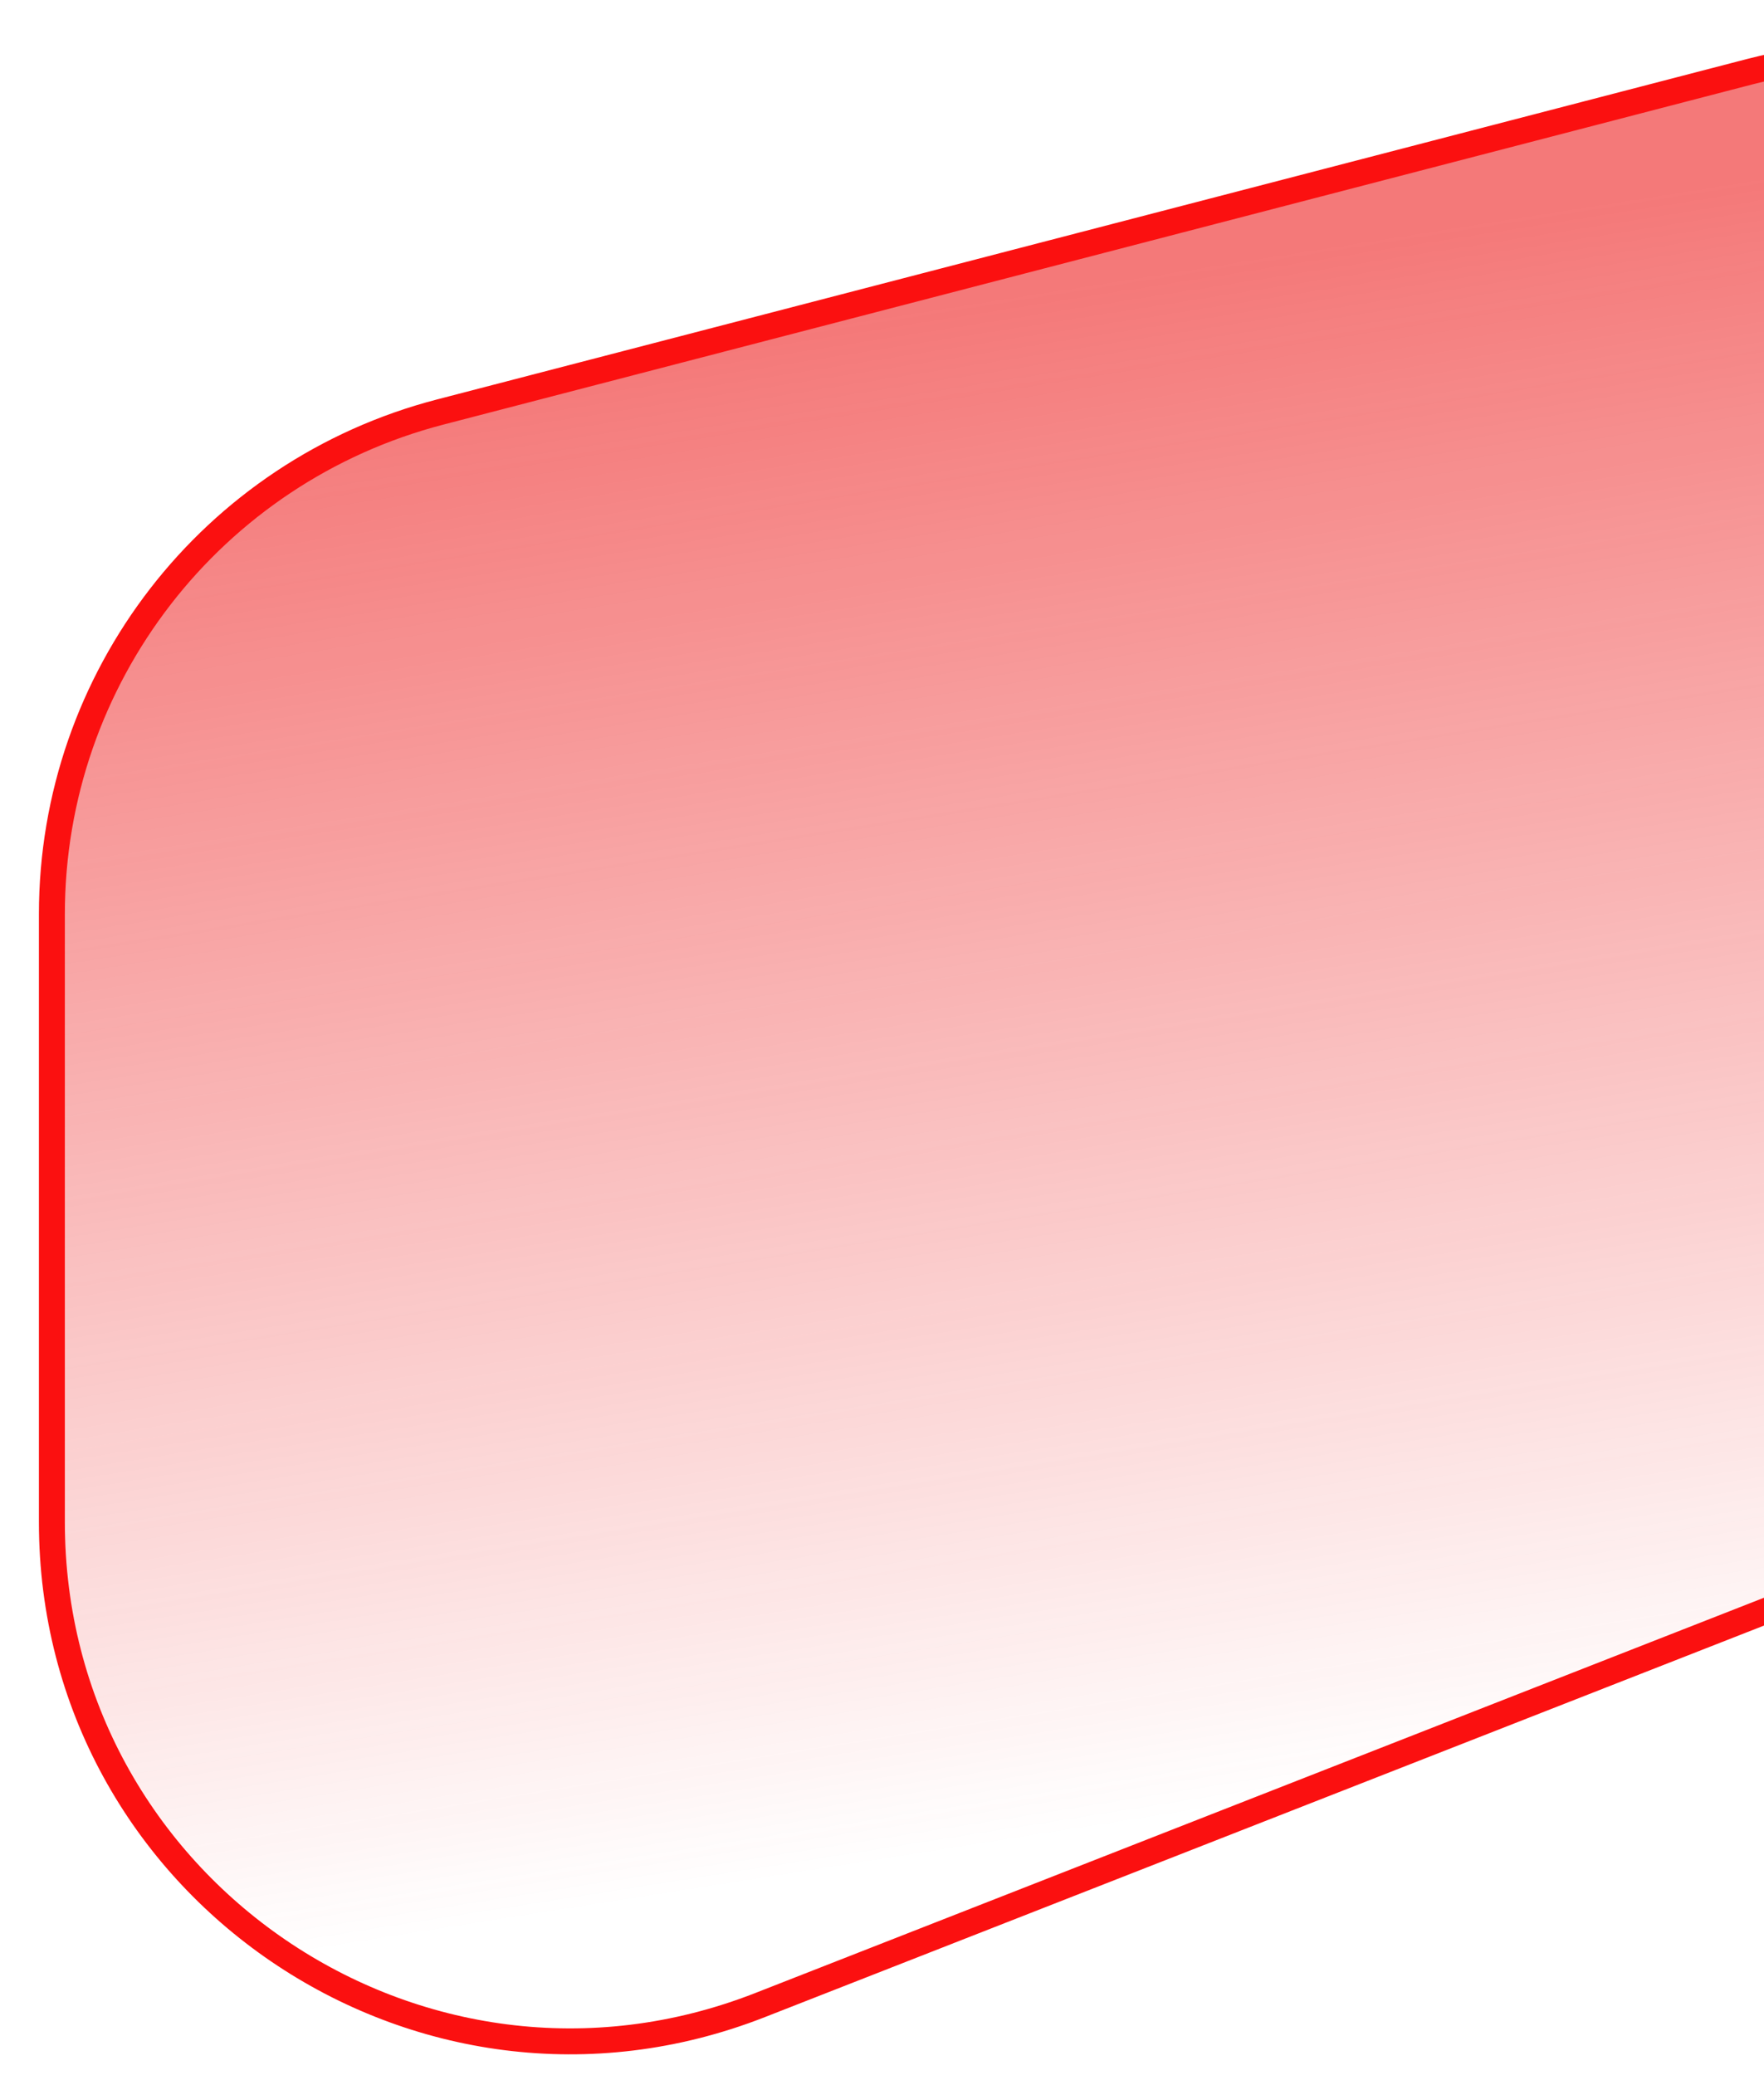 <svg width="34" height="40" viewBox="0 0 34 40" fill="none" xmlns="http://www.w3.org/2000/svg">
<path d="M33.729 1.381L8.485 7.942C4.077 9.087 1 13.066 1 17.62V29.34C1 36.385 8.09 41.221 14.649 38.65L42.272 27.824C47.181 25.9 49.753 20.496 48.15 15.473L45.771 8.019C44.156 2.96 38.868 0.046 33.729 1.381Z" fill="url(#paint0_linear_75_242)" fill-opacity="0.6" stroke="#FB1010" stroke-width="0.5"/>
<defs>
<linearGradient id="paint0_linear_75_242" x1="20.5" y1="5.5" x2="25.1" y2="34.642" gradientUnits="userSpaceOnUse">
<stop stop-color="#ED1F1F"/>
<stop offset="1" stop-color="#ED1F1F" stop-opacity="0"/>
</linearGradient>
</defs>
</svg>
